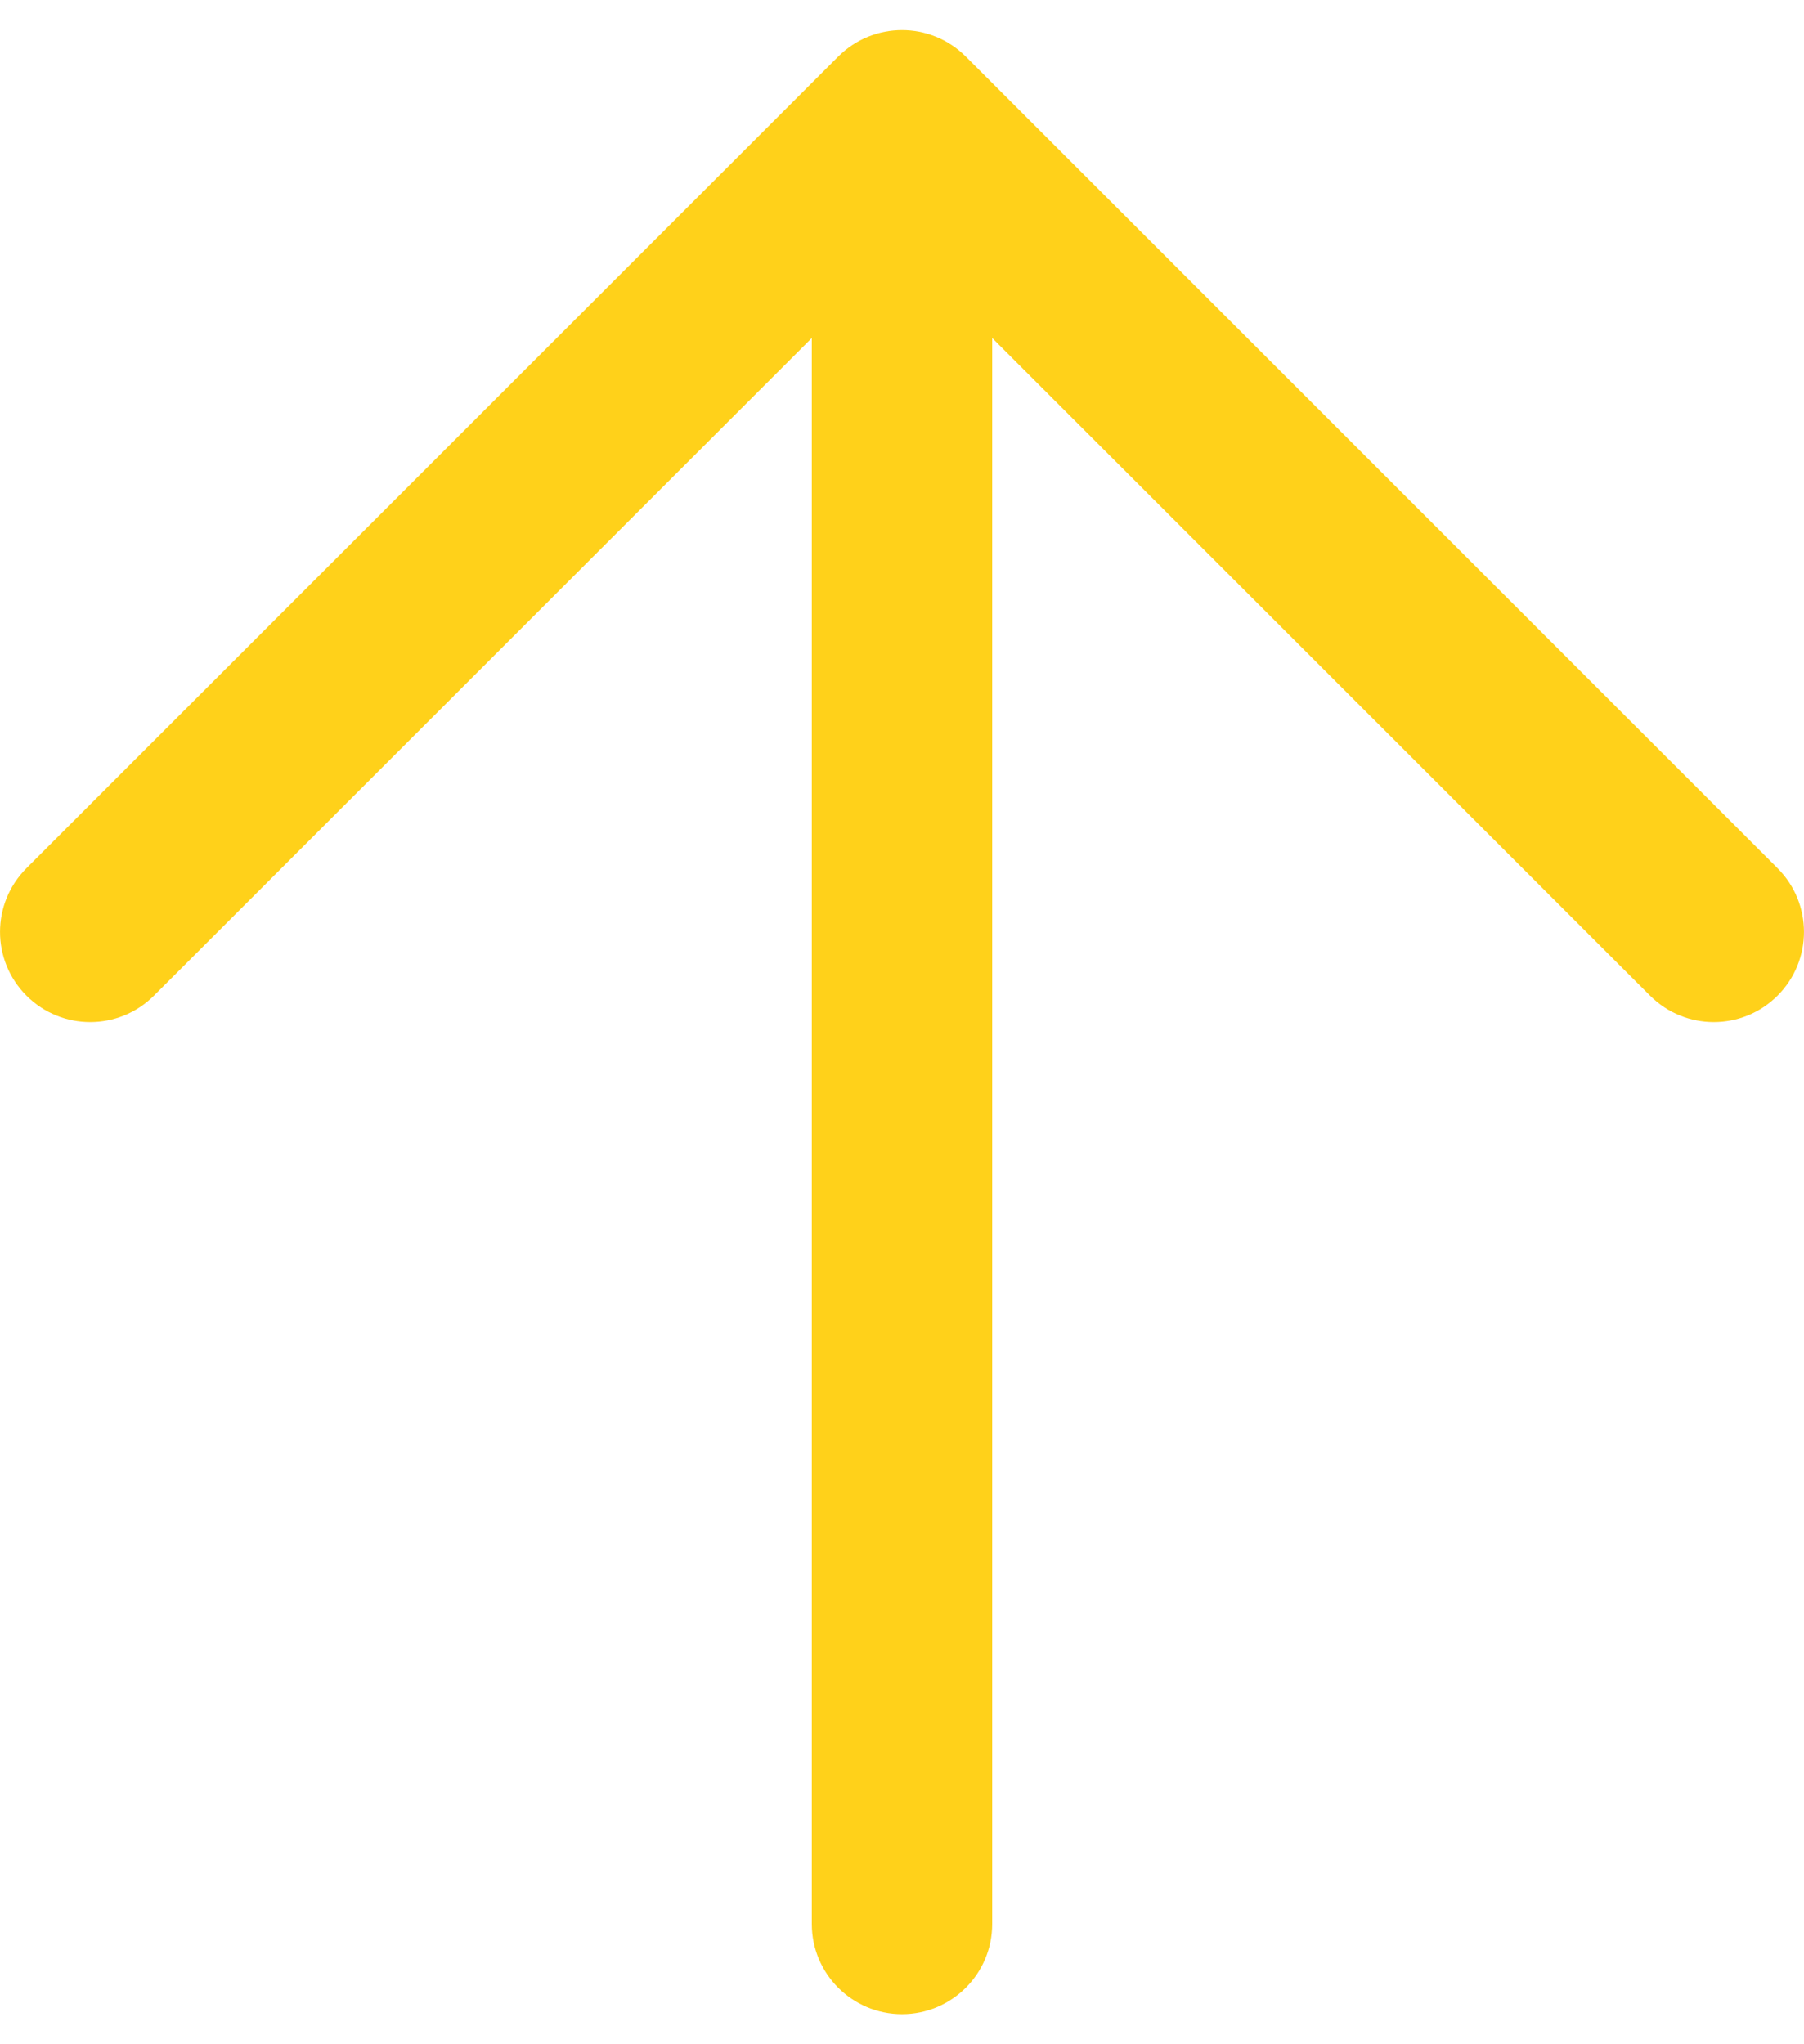 <svg width="15" height="17" viewBox="0 0 15 17" fill="none" xmlns="http://www.w3.org/2000/svg">
<path fill-rule="evenodd" clip-rule="evenodd" d="M7.5 16.75C7.086 16.75 6.75 16.414 6.75 16L6.75 2.811L1.28 8.28C0.987 8.573 0.513 8.573 0.22 8.28C-0.073 7.987 -0.073 7.513 0.22 7.22L6.97 0.47C7.263 0.177 7.737 0.177 8.03 0.47L14.78 7.22C15.073 7.513 15.073 7.987 14.78 8.28C14.487 8.573 14.013 8.573 13.72 8.28L8.25 2.811L8.25 16C8.25 16.414 7.914 16.75 7.5 16.75Z" fill="#FFD11A"/>
</svg>
